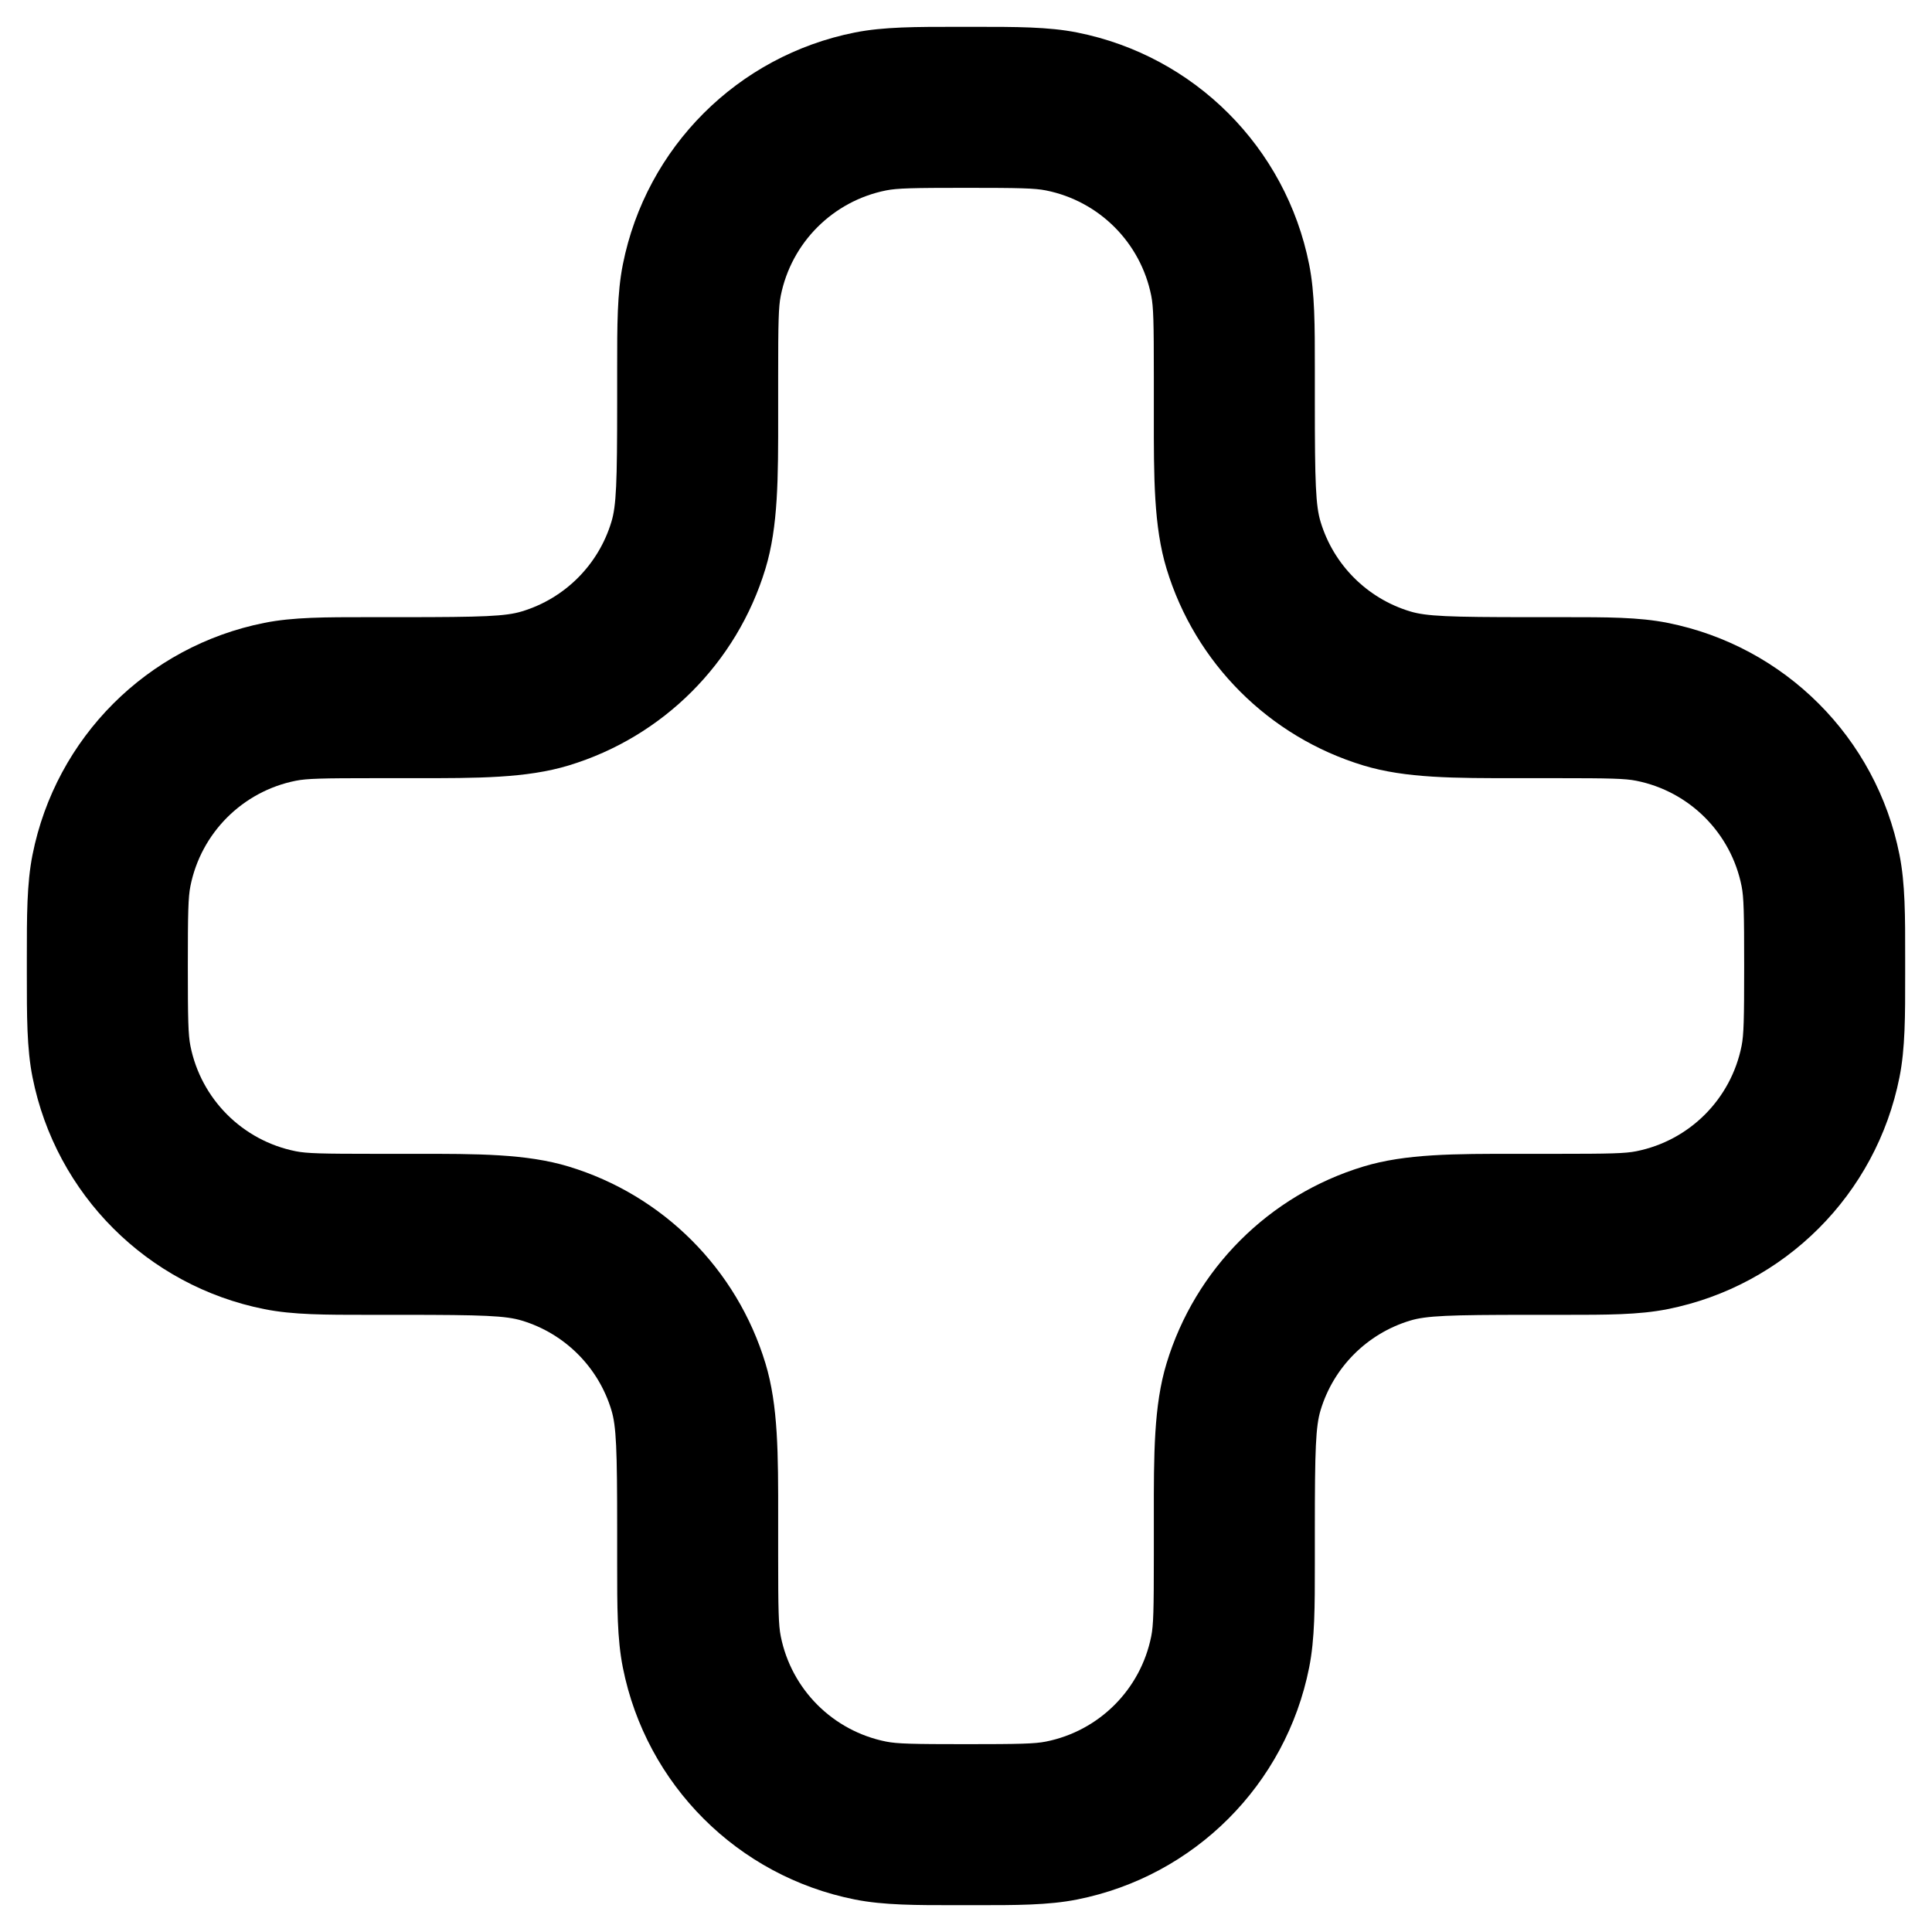 <svg width="36" height="36" viewBox="0 0 36 36" fill="none" xmlns="http://www.w3.org/2000/svg">
<path fill-rule="evenodd" clip-rule="evenodd" d="M17.854 0.5C17.902 0.5 17.951 0.5 18 0.5C18.05 0.5 18.099 0.5 18.147 0.5C18.932 0.5 19.538 0.499 20.073 0.606C22.255 1.04 23.96 2.745 24.394 4.927C24.501 5.462 24.5 6.068 24.5 6.854C24.5 6.902 24.5 6.951 24.5 7V7.5C24.5 9.005 24.516 9.425 24.608 9.726C24.85 10.525 25.475 11.15 26.274 11.392C26.576 11.484 26.995 11.5 28.5 11.5H29C29.05 11.5 29.099 11.5 29.147 11.5C29.932 11.5 30.538 11.499 31.073 11.606C33.255 12.04 34.96 13.745 35.394 15.927C35.501 16.462 35.501 17.068 35.5 17.854C35.5 17.902 35.5 17.951 35.5 18C35.5 18.05 35.5 18.099 35.5 18.147C35.501 18.932 35.501 19.538 35.394 20.073C34.96 22.255 33.255 23.96 31.073 24.394C30.538 24.501 29.932 24.5 29.147 24.5C29.099 24.5 29.05 24.5 29 24.5H28.5C26.995 24.5 26.576 24.516 26.274 24.608C25.475 24.85 24.85 25.475 24.608 26.274C24.516 26.576 24.5 26.995 24.5 28.5V29C24.5 29.05 24.5 29.099 24.5 29.147C24.5 29.932 24.501 30.538 24.394 31.073C23.96 33.255 22.255 34.96 20.073 35.394C19.538 35.501 18.932 35.501 18.147 35.5C18.099 35.5 18.05 35.5 18 35.5C17.951 35.5 17.902 35.5 17.854 35.5C17.068 35.501 16.462 35.501 15.927 35.394C13.745 34.96 12.04 33.255 11.606 31.073C11.499 30.538 11.5 29.932 11.5 29.147C11.5 29.099 11.5 29.05 11.5 29V28.5C11.5 26.995 11.484 26.576 11.392 26.274C11.15 25.475 10.525 24.85 9.726 24.608C9.425 24.516 9.005 24.5 7.5 24.5H7C6.951 24.5 6.902 24.5 6.854 24.5C6.068 24.5 5.462 24.501 4.927 24.394C2.745 23.96 1.04 22.255 0.606 20.073C0.499 19.538 0.5 18.932 0.5 18.147C0.5 18.099 0.5 18.05 0.5 18C0.5 17.951 0.5 17.902 0.5 17.854C0.5 17.068 0.499 16.462 0.606 15.927C1.04 13.745 2.745 12.04 4.927 11.606C5.462 11.499 6.068 11.5 6.854 11.5C6.902 11.5 6.951 11.5 7 11.5H7.5C9.005 11.5 9.425 11.484 9.726 11.392C10.525 11.15 11.15 10.525 11.392 9.726C11.484 9.425 11.5 9.005 11.5 7.5V7C11.5 6.951 11.5 6.902 11.5 6.854C11.5 6.068 11.499 5.462 11.606 4.927C12.04 2.745 13.745 1.04 15.927 0.606C16.462 0.499 17.068 0.5 17.854 0.5ZM18 3.5C16.999 3.5 16.717 3.507 16.512 3.548C15.521 3.745 14.745 4.521 14.548 5.512C14.507 5.717 14.5 5.999 14.5 7V7.5C14.5 7.574 14.5 7.648 14.5 7.72C14.501 8.899 14.502 9.81 14.263 10.597C13.73 12.354 12.354 13.73 10.597 14.263C9.81 14.502 8.899 14.501 7.72 14.5C7.648 14.5 7.574 14.5 7.5 14.5H7C5.999 14.5 5.717 14.507 5.512 14.548C4.521 14.745 3.745 15.521 3.548 16.512C3.507 16.717 3.5 16.999 3.5 18C3.5 19.001 3.507 19.283 3.548 19.488C3.745 20.48 4.521 21.255 5.512 21.452C5.717 21.493 5.999 21.5 7 21.5H7.5C7.574 21.5 7.648 21.5 7.72 21.5C8.899 21.499 9.81 21.498 10.597 21.737C12.354 22.27 13.73 23.646 14.263 25.404C14.502 26.19 14.501 27.101 14.5 28.28C14.5 28.352 14.5 28.426 14.5 28.5V29C14.5 30.001 14.507 30.283 14.548 30.488C14.745 31.48 15.521 32.255 16.512 32.452C16.717 32.493 16.999 32.5 18 32.5C19.001 32.5 19.283 32.493 19.488 32.452C20.48 32.255 21.255 31.48 21.452 30.488C21.493 30.283 21.5 30.001 21.5 29V28.5C21.5 28.426 21.5 28.352 21.5 28.28C21.499 27.101 21.498 26.19 21.737 25.404C22.27 23.646 23.646 22.27 25.404 21.737C26.19 21.498 27.101 21.499 28.28 21.5C28.352 21.5 28.426 21.5 28.5 21.5H29C30.001 21.5 30.283 21.493 30.488 21.452C31.48 21.255 32.255 20.48 32.452 19.488C32.493 19.283 32.5 19.001 32.5 18C32.5 16.999 32.493 16.717 32.452 16.512C32.255 15.521 31.48 14.745 30.488 14.548C30.283 14.507 30.001 14.5 29 14.5H28.5C28.426 14.5 28.352 14.5 28.28 14.5C27.101 14.501 26.19 14.502 25.404 14.263C23.646 13.73 22.27 12.354 21.737 10.597C21.498 9.81 21.499 8.899 21.5 7.72C21.5 7.648 21.5 7.574 21.5 7.5V7C21.5 5.999 21.493 5.717 21.452 5.512C21.255 4.521 20.48 3.745 19.488 3.548C19.283 3.507 19.001 3.5 18 3.5Z" fill="black"/>
</svg>
